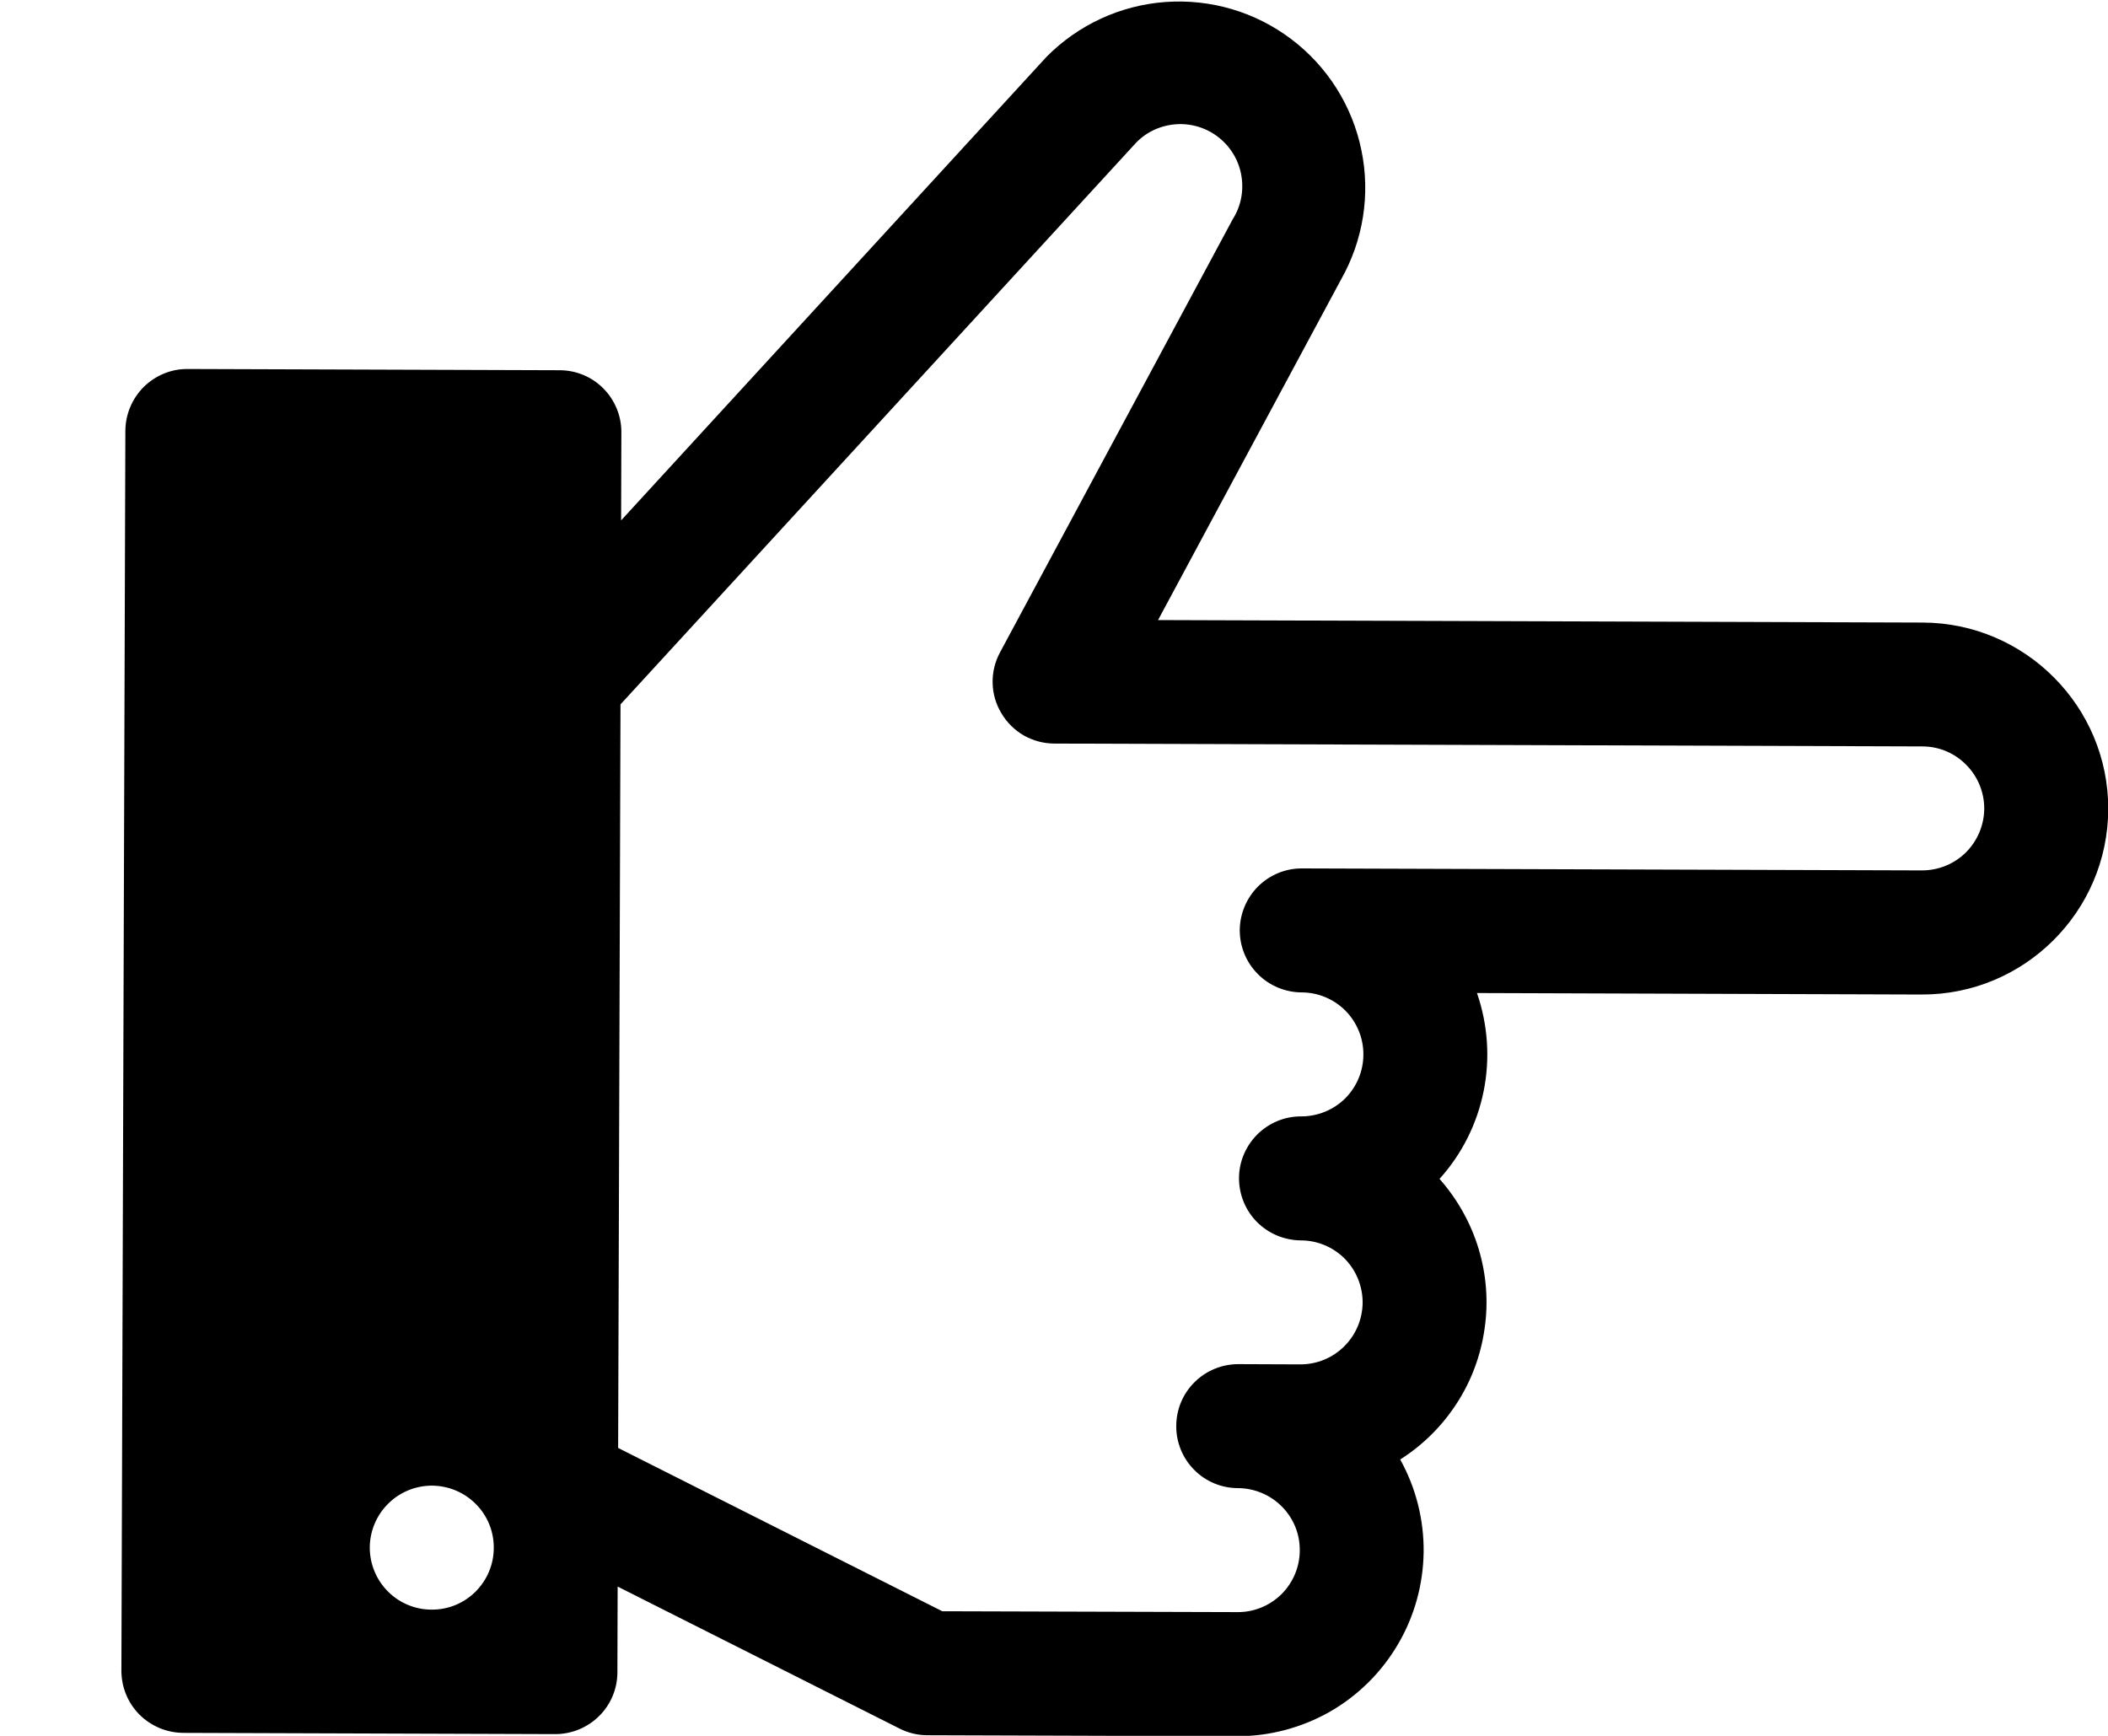 <svg width="17" height="14" viewBox="0 0 17 14" fill="none" xmlns="http://www.w3.org/2000/svg">
<path d="M7.478 13.995L9.978 14.003C10.239 14.003 10.496 13.935 10.724 13.806C10.951 13.676 11.14 13.489 11.273 13.263C11.406 13.038 11.477 12.781 11.481 12.52C11.484 12.258 11.419 12 11.292 11.771C11.475 11.655 11.631 11.5 11.749 11.317C11.867 11.135 11.943 10.928 11.973 10.713C12.004 10.498 11.987 10.279 11.924 10.071C11.861 9.863 11.753 9.671 11.609 9.508C11.789 9.309 11.912 9.064 11.965 8.8C12.018 8.537 11.999 8.263 11.911 8.009L15.497 8.021C16.324 8.024 16.999 7.353 17.002 6.526C17.004 5.699 16.333 5.024 15.506 5.021L9.339 5.001L10.814 2.256C10.994 1.939 11.053 1.568 10.979 1.211C10.906 0.854 10.705 0.536 10.414 0.316C10.124 0.096 9.763 -0.01 9.4 0.016C9.036 0.042 8.695 0.2 8.439 0.459L8.428 0.471L5.009 4.197L5.011 3.487C5.012 3.355 4.959 3.227 4.866 3.133C4.773 3.039 4.646 2.986 4.513 2.986L1.513 2.976C1.38 2.975 1.253 3.028 1.159 3.121C1.065 3.215 1.012 3.342 1.011 3.474L0.979 13.474C0.979 13.607 1.031 13.734 1.124 13.828C1.218 13.922 1.345 13.975 1.478 13.976L4.478 13.986C4.61 13.986 4.737 13.934 4.832 13.84C4.926 13.747 4.979 13.62 4.979 13.487L4.981 12.796L7.254 13.941C7.323 13.976 7.4 13.995 7.478 13.995ZM3.481 12.982C3.348 12.982 3.221 12.929 3.128 12.835C3.034 12.741 2.982 12.613 2.982 12.481C2.983 12.348 3.036 12.221 3.13 12.128C3.224 12.034 3.351 11.982 3.484 11.982C3.617 11.983 3.744 12.036 3.837 12.13C3.931 12.224 3.983 12.351 3.982 12.484C3.982 12.617 3.929 12.743 3.835 12.837C3.741 12.931 3.613 12.983 3.481 12.982ZM7.599 12.995L4.985 11.678L5.004 5.681L9.162 1.151C9.248 1.062 9.364 1.01 9.487 1.002C9.61 0.994 9.732 1.032 9.829 1.109C9.925 1.185 9.991 1.295 10.011 1.416C10.032 1.538 10.008 1.663 9.942 1.767L8.065 5.261C8.024 5.337 8.003 5.422 8.005 5.509C8.007 5.595 8.031 5.679 8.076 5.753C8.12 5.827 8.182 5.889 8.257 5.932C8.332 5.974 8.417 5.997 8.503 5.997L15.503 6.02C15.636 6.02 15.763 6.073 15.856 6.168C15.95 6.262 16.002 6.389 16.002 6.522C16.001 6.654 15.948 6.781 15.854 6.875C15.76 6.968 15.633 7.02 15.5 7.02L10.5 7.004C10.367 7.003 10.24 7.056 10.146 7.149C10.052 7.243 9.999 7.37 9.998 7.502C9.998 7.635 10.05 7.762 10.144 7.856C10.237 7.95 10.364 8.003 10.497 8.004C10.629 8.004 10.756 8.057 10.85 8.151C10.943 8.245 10.996 8.373 10.995 8.505C10.995 8.638 10.942 8.765 10.848 8.859C10.754 8.952 10.626 9.004 10.494 9.004C10.361 9.003 10.234 9.056 10.14 9.149C10.046 9.243 9.992 9.37 9.992 9.502C9.992 9.635 10.044 9.762 10.137 9.856C10.231 9.95 10.358 10.003 10.49 10.004C10.623 10.004 10.75 10.057 10.844 10.151C10.937 10.245 10.989 10.373 10.989 10.505C10.988 10.638 10.935 10.765 10.841 10.858C10.747 10.952 10.62 11.004 10.487 11.004L9.987 11.002C9.855 11.002 9.727 11.054 9.633 11.148C9.539 11.241 9.486 11.368 9.486 11.501C9.485 11.633 9.537 11.761 9.631 11.855C9.724 11.949 9.851 12.002 9.984 12.002C10.117 12.003 10.244 12.056 10.337 12.15C10.431 12.244 10.483 12.371 10.482 12.504C10.482 12.636 10.429 12.763 10.335 12.857C10.241 12.95 10.113 13.003 9.981 13.002L7.599 12.995L7.599 12.995Z" fill="black"/>
</svg>
